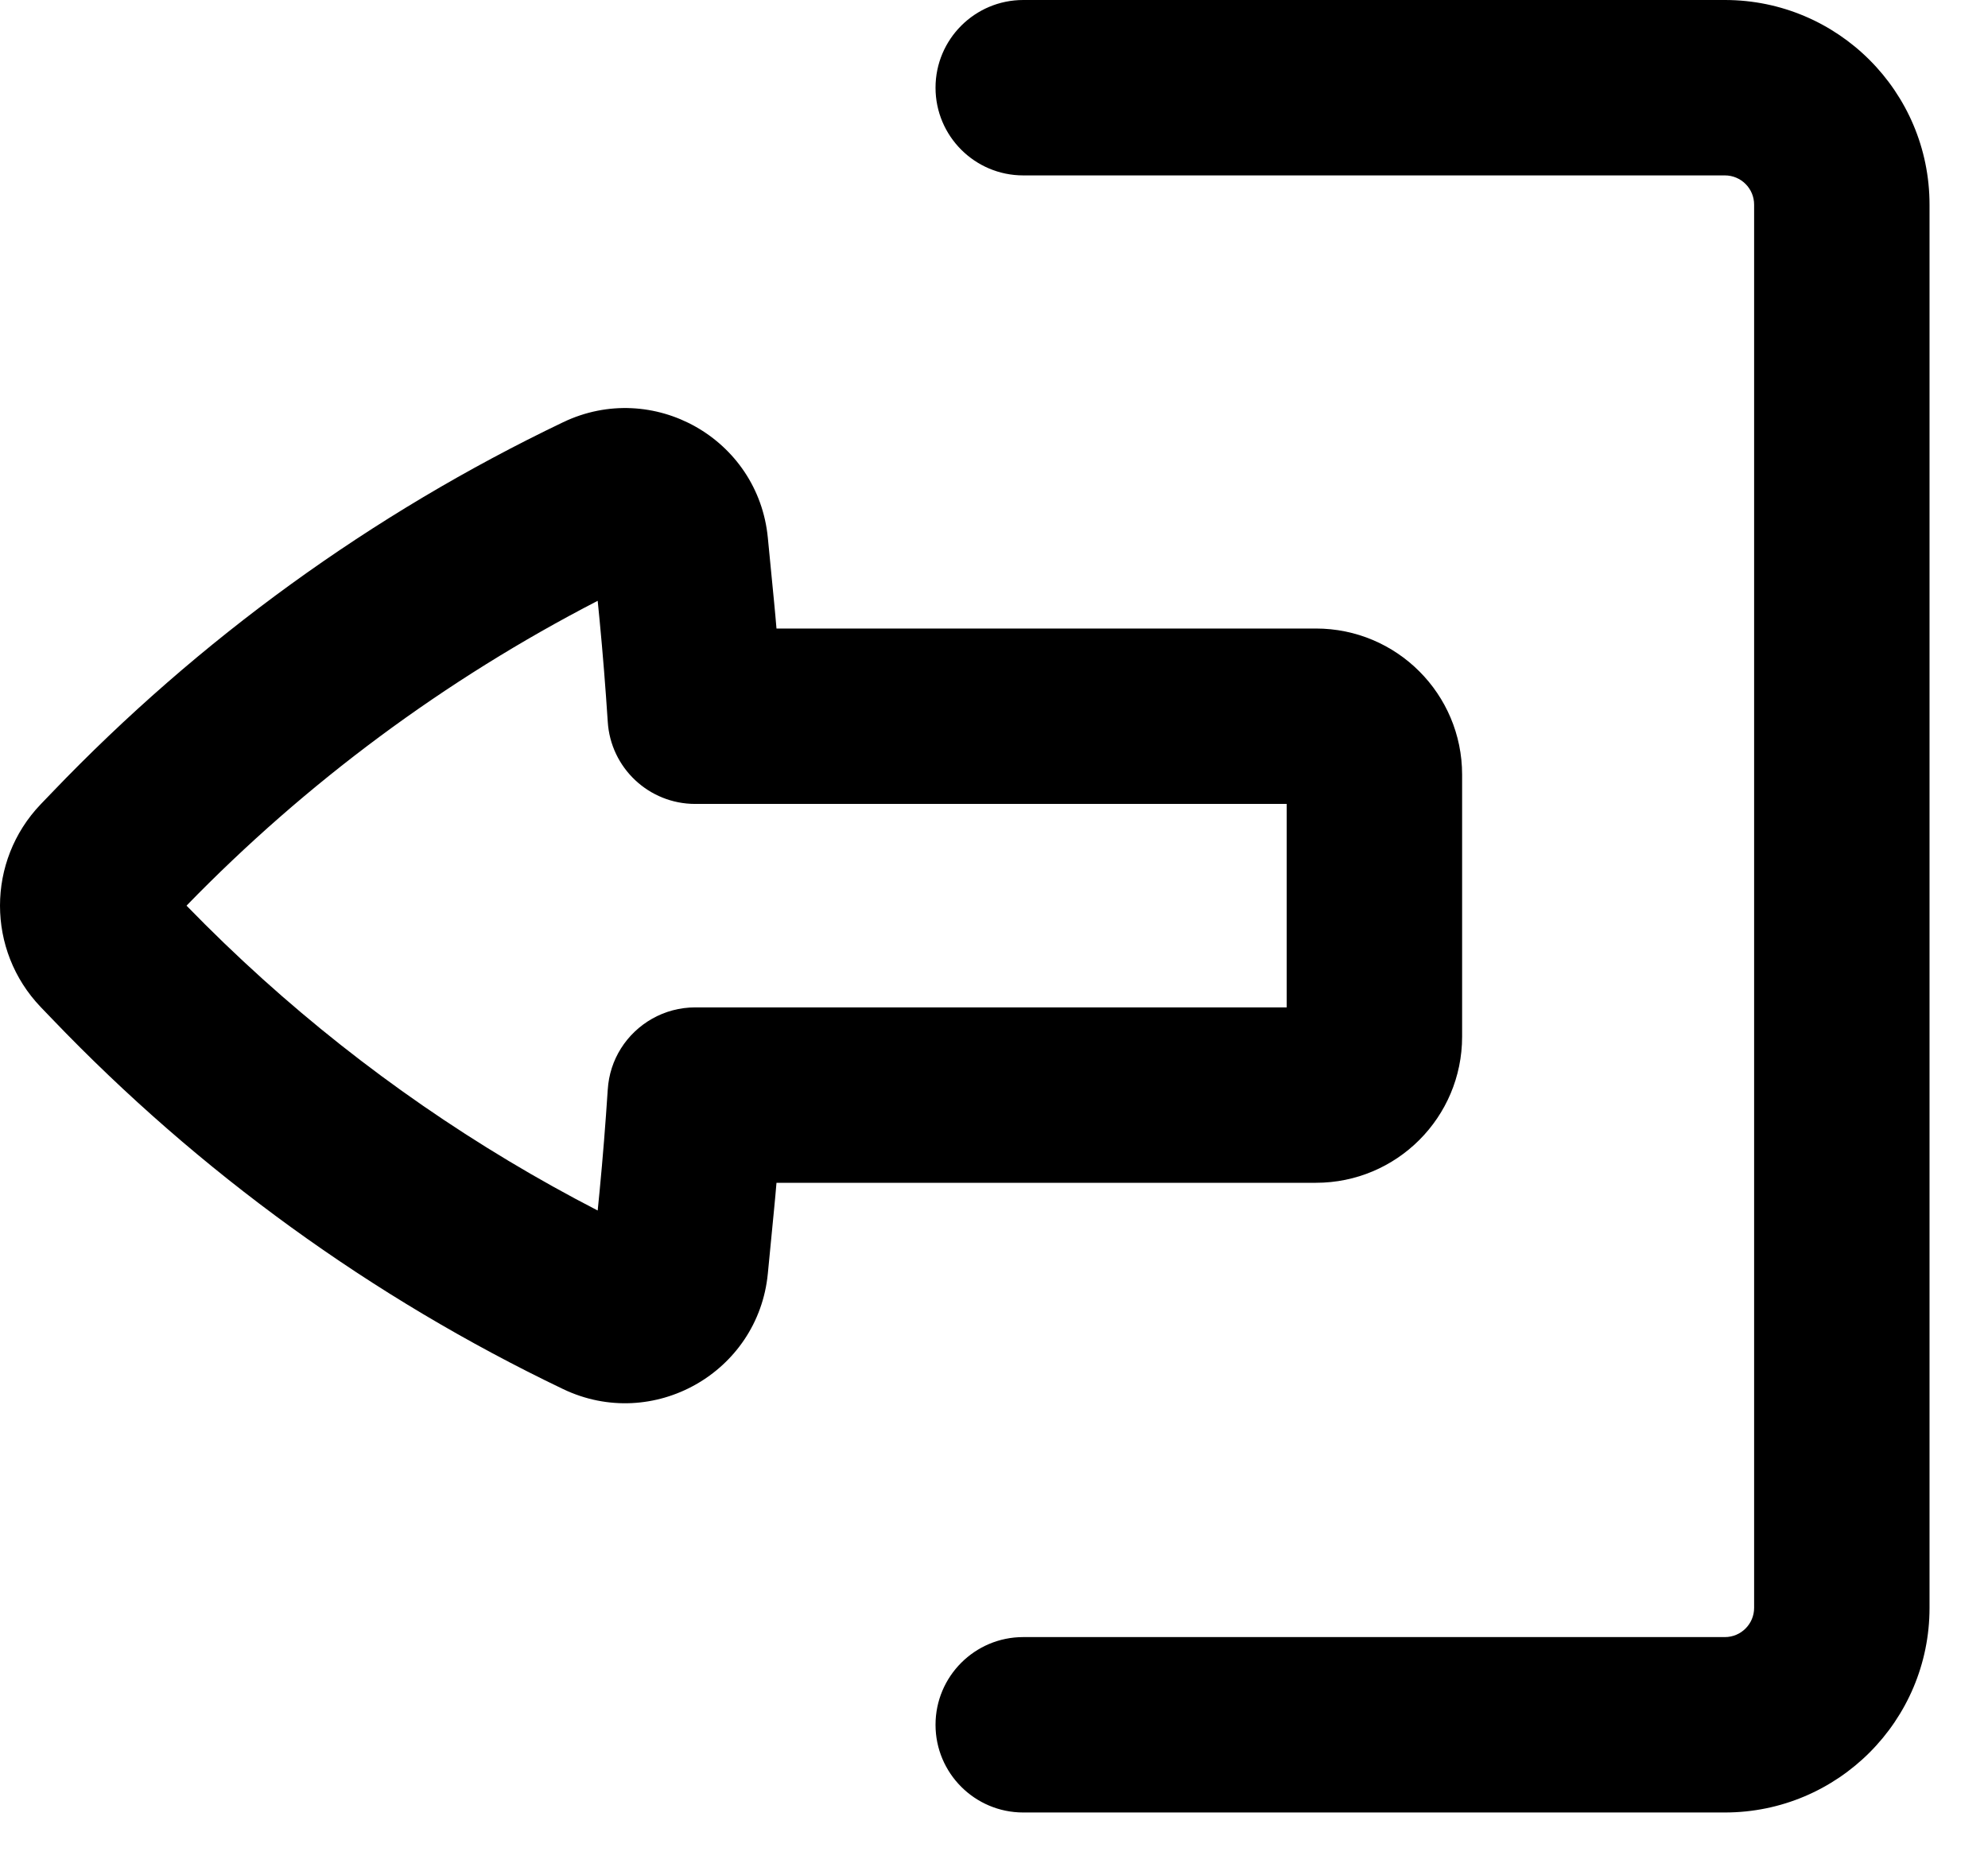 <svg width="17" height="16" viewBox="0 0 17 16" fill="none" xmlns="http://www.w3.org/2000/svg">
<path d="M8.75 14C8.336 14 8 14.336 8 14.75C8 15.164 8.336 15.5 8.75 15.5H14.75C15.716 15.5 16.5 14.716 16.5 13.75V1.75C16.5 0.784 15.716 0 14.75 0H8.75C8.336 0 8 0.336 8 0.75C8 1.164 8.336 1.5 8.75 1.5L14.75 1.5C14.888 1.5 15 1.612 15 1.75L15 13.75C15 13.888 14.888 14 14.75 14H8.75Z" fill="black"/>
<path fill-rule="evenodd" clip-rule="evenodd" d="M11.253 10.115C11.943 10.115 12.503 9.556 12.503 8.865V6.625C12.503 5.934 11.943 5.375 11.253 5.375L6.64 5.375C6.634 5.301 6.627 5.228 6.62 5.154L6.566 4.599C6.484 3.75 5.583 3.243 4.815 3.611C3.18 4.394 1.701 5.466 0.447 6.775L0.348 6.878C-0.116 7.363 -0.116 8.127 0.348 8.612L0.447 8.715C1.701 10.024 3.18 11.096 4.815 11.879C5.583 12.247 6.484 11.739 6.566 10.891L6.62 10.335C6.627 10.262 6.634 10.189 6.64 10.115H11.253ZM5.945 8.615C5.679 8.615 5.443 8.755 5.31 8.966C5.245 9.069 5.205 9.189 5.197 9.319C5.178 9.609 5.155 9.9 5.127 10.19L5.111 10.352C4.075 9.818 3.113 9.153 2.248 8.374C2.024 8.172 1.806 7.962 1.595 7.745C2.619 6.691 3.807 5.811 5.111 5.138L5.127 5.3C5.155 5.59 5.178 5.881 5.197 6.171C5.221 6.567 5.549 6.875 5.945 6.875H11.003V8.615H5.945Z" fill="black"/>
</svg>
